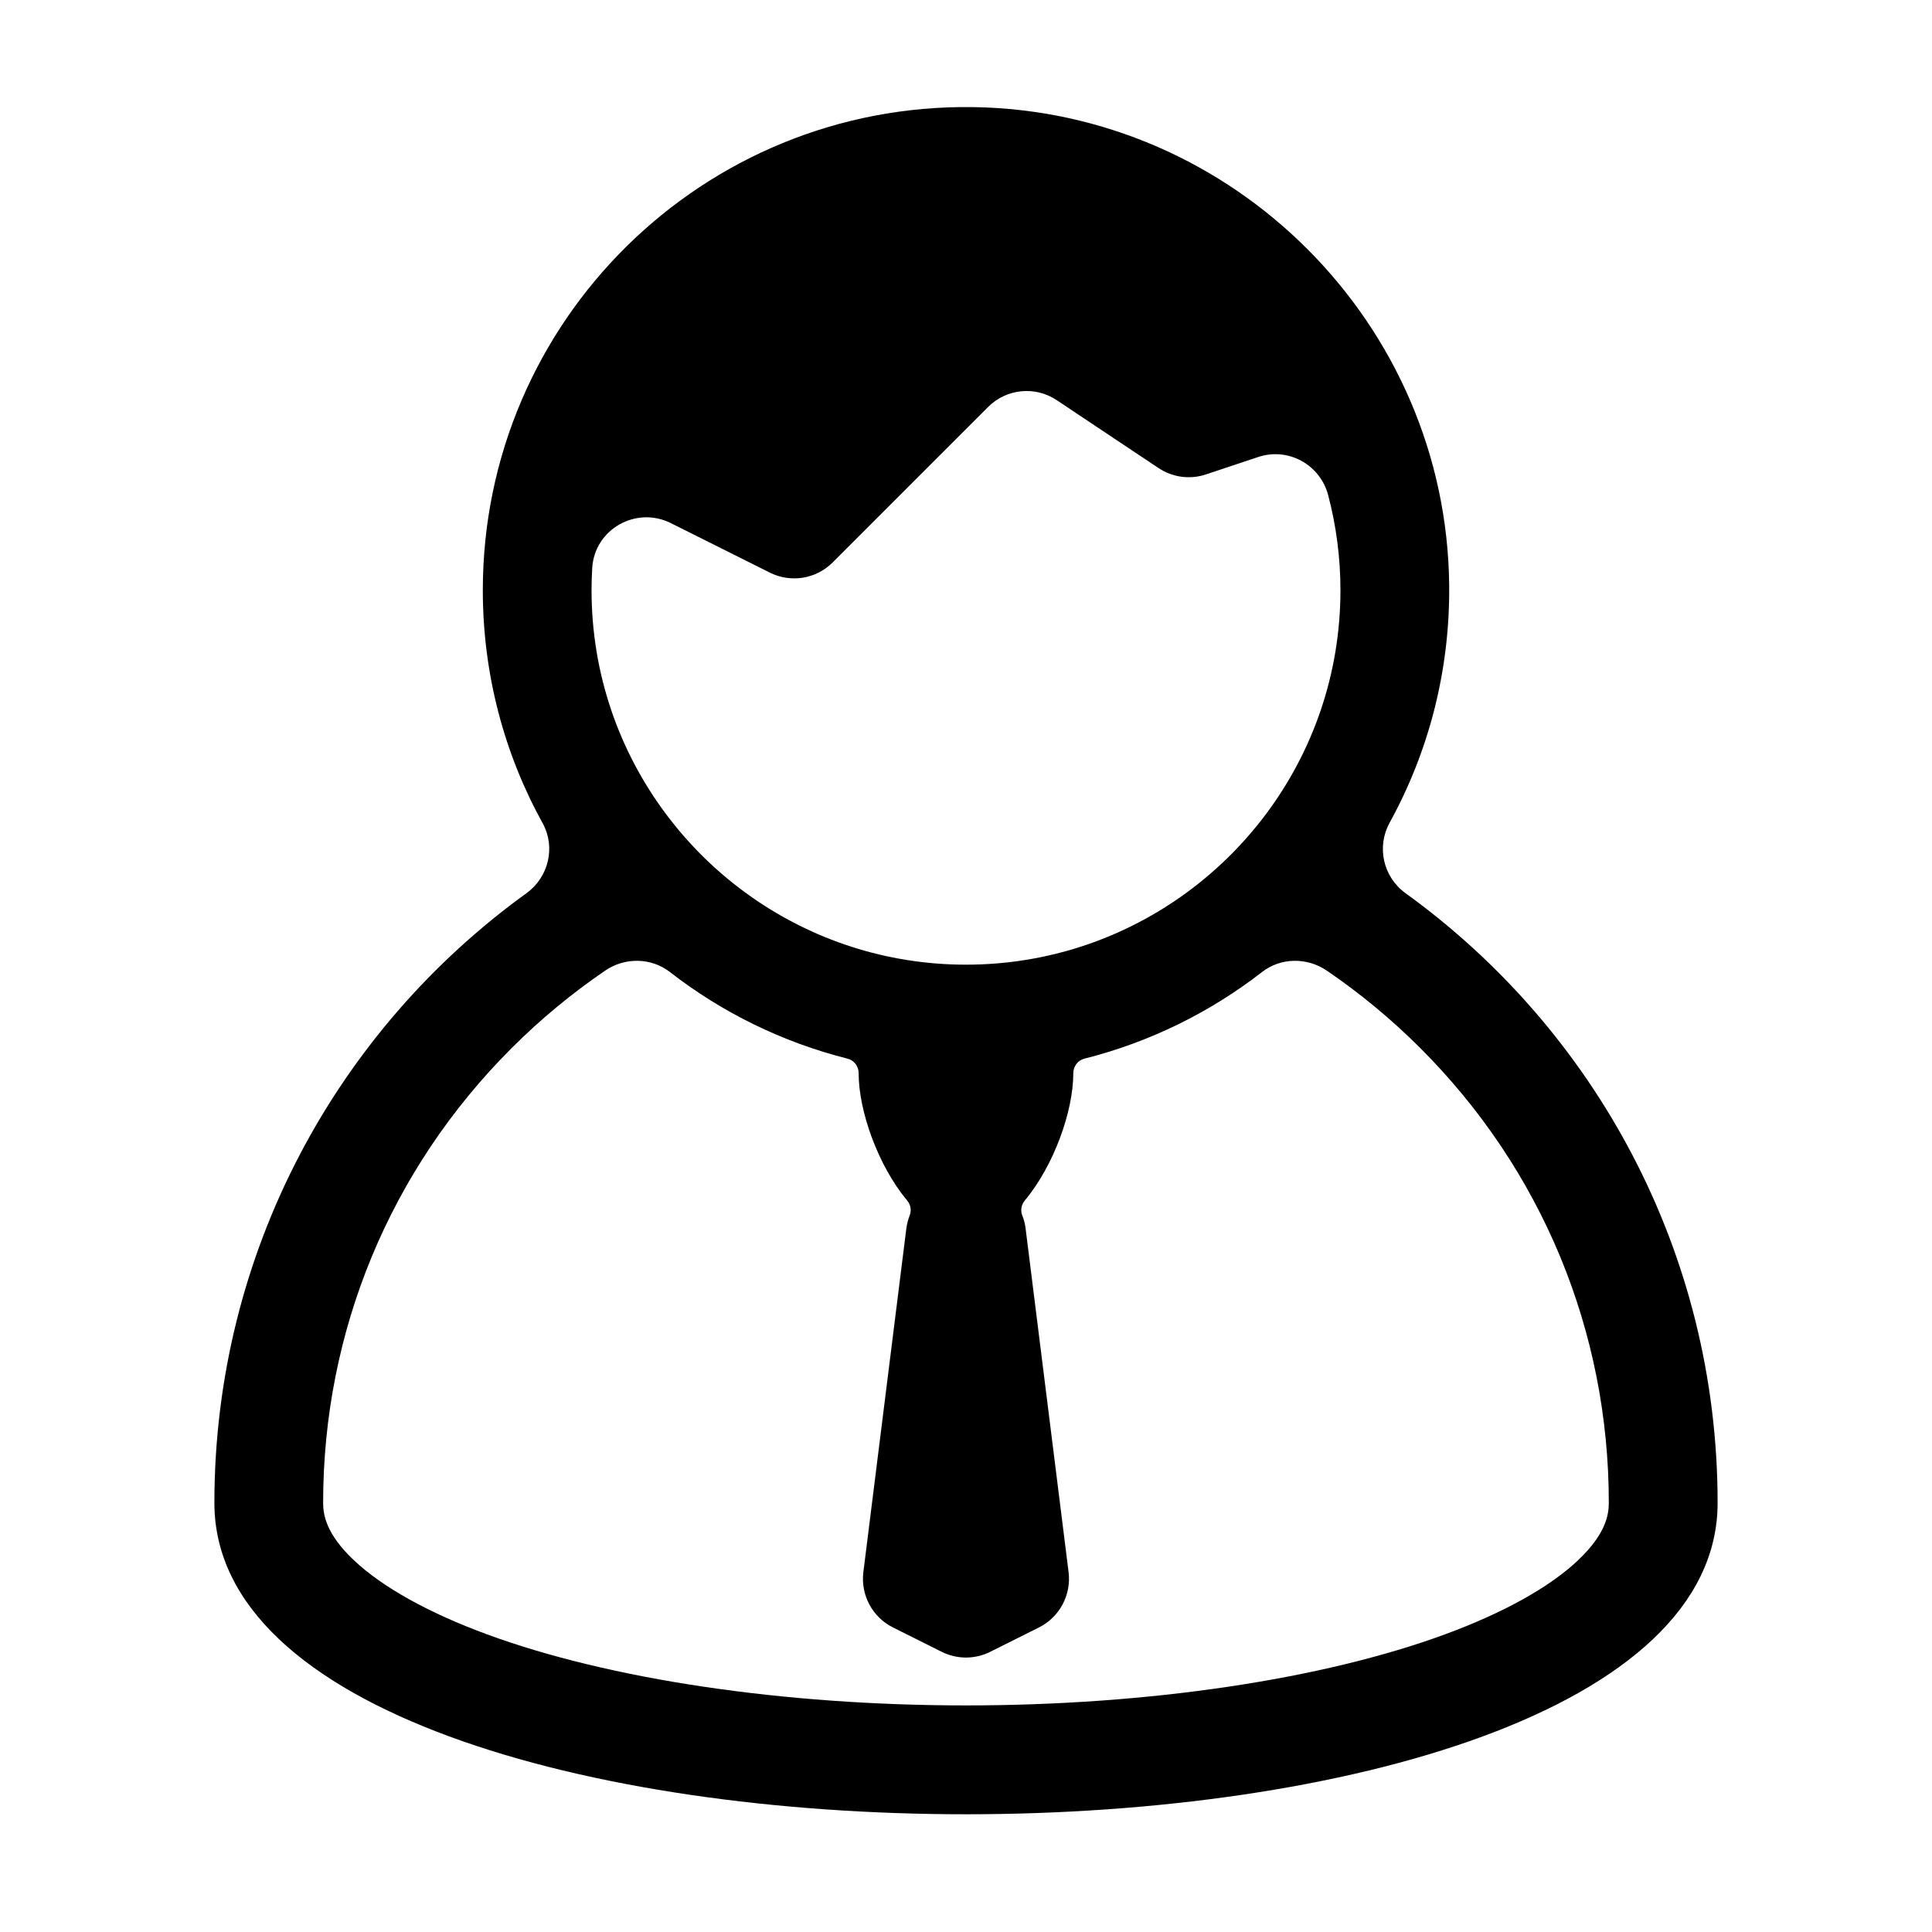 <?xml version="1.0" encoding="utf-8"?>
<!-- Generated by IcoMoon.io -->
<!DOCTYPE svg PUBLIC "-//W3C//DTD SVG 1.1//EN" "http://www.w3.org/Graphics/SVG/1.1/DTD/svg11.dtd">
<svg version="1.1" xmlns="http://www.w3.org/2000/svg" xmlns:xlink="http://www.w3.org/1999/xlink" width="32" height="32" viewBox="0 0 32 32">
<path fill="#000" d="M23.017 13.626c0.641-1.165 1-2.507 0.986-3.934-0.044-4.323-3.566-7.858-7.889-7.918-4.472-0.062-8.117 3.544-8.117 8.002 0 1.399 0.359 2.715 0.991 3.859 0.219 0.397 0.099 0.894-0.269 1.16-3.13 2.261-5.168 5.941-5.168 10.098 0 3.438 6.225 5.157 12.449 5.157s12.449-1.719 12.449-5.157c0-4.157-2.038-7.837-5.168-10.098-0.371-0.268-0.485-0.768-0.264-1.168zM9.809 9.408c0.038-0.642 0.726-1.031 1.301-0.744l1.642 0.821c0.347 0.173 0.765 0.105 1.039-0.169l2.576-2.576c0.303-0.303 0.779-0.351 1.136-0.112l1.687 1.125c0.231 0.154 0.521 0.193 0.784 0.105l0.867-0.289c0.497-0.165 1.025 0.127 1.158 0.633 0.132 0.503 0.203 1.030 0.203 1.574 0 1.386-0.457 2.668-1.229 3.702-0.395 0.529-0.873 0.994-1.413 1.374-1.008 0.709-2.236 1.126-3.56 1.126s-2.552-0.417-3.56-1.126c-0.541-0.38-1.018-0.845-1.413-1.374-0.772-1.034-1.229-2.315-1.229-3.702-0-0.123 0.004-0.246 0.011-0.367zM26.141 25.84c-0.472 0.447-1.234 0.872-2.205 1.229-2.034 0.749-4.926 1.178-7.936 1.178s-5.903-0.429-7.936-1.178c-0.97-0.357-1.732-0.782-2.205-1.229-0.455-0.43-0.507-0.747-0.507-0.948 0-2.844 1.108-5.518 3.119-7.529 0.482-0.482 1.002-0.911 1.553-1.287 0.326-0.222 0.76-0.218 1.072 0.024 0.858 0.667 1.857 1.161 2.943 1.435 0.11 0.028 0.183 0.128 0.183 0.242 0 0.001 0 0.001 0 0.002 0 0.622 0.32 1.526 0.804 2.106 0.058 0.069 0.074 0.163 0.041 0.247-0.026 0.068-0.045 0.139-0.055 0.214l-0.712 5.693c-0.047 0.379 0.149 0.746 0.491 0.917l0.806 0.403c0.254 0.127 0.552 0.127 0.805 0l0.806-0.403c0.341-0.171 0.538-0.538 0.491-0.917l-0.712-5.693c-0.009-0.075-0.028-0.147-0.055-0.214-0.033-0.084-0.016-0.178 0.041-0.247 0.484-0.579 0.804-1.483 0.804-2.106 0-0.001 0-0.001 0-0.002-0-0.113 0.073-0.214 0.183-0.242 1.086-0.274 2.084-0.768 2.943-1.435 0.312-0.242 0.745-0.246 1.072-0.024 0.551 0.375 1.071 0.805 1.553 1.287 2.011 2.011 3.119 4.685 3.119 7.529-0 0.201-0.053 0.518-0.507 0.948z"></path>
</svg>
